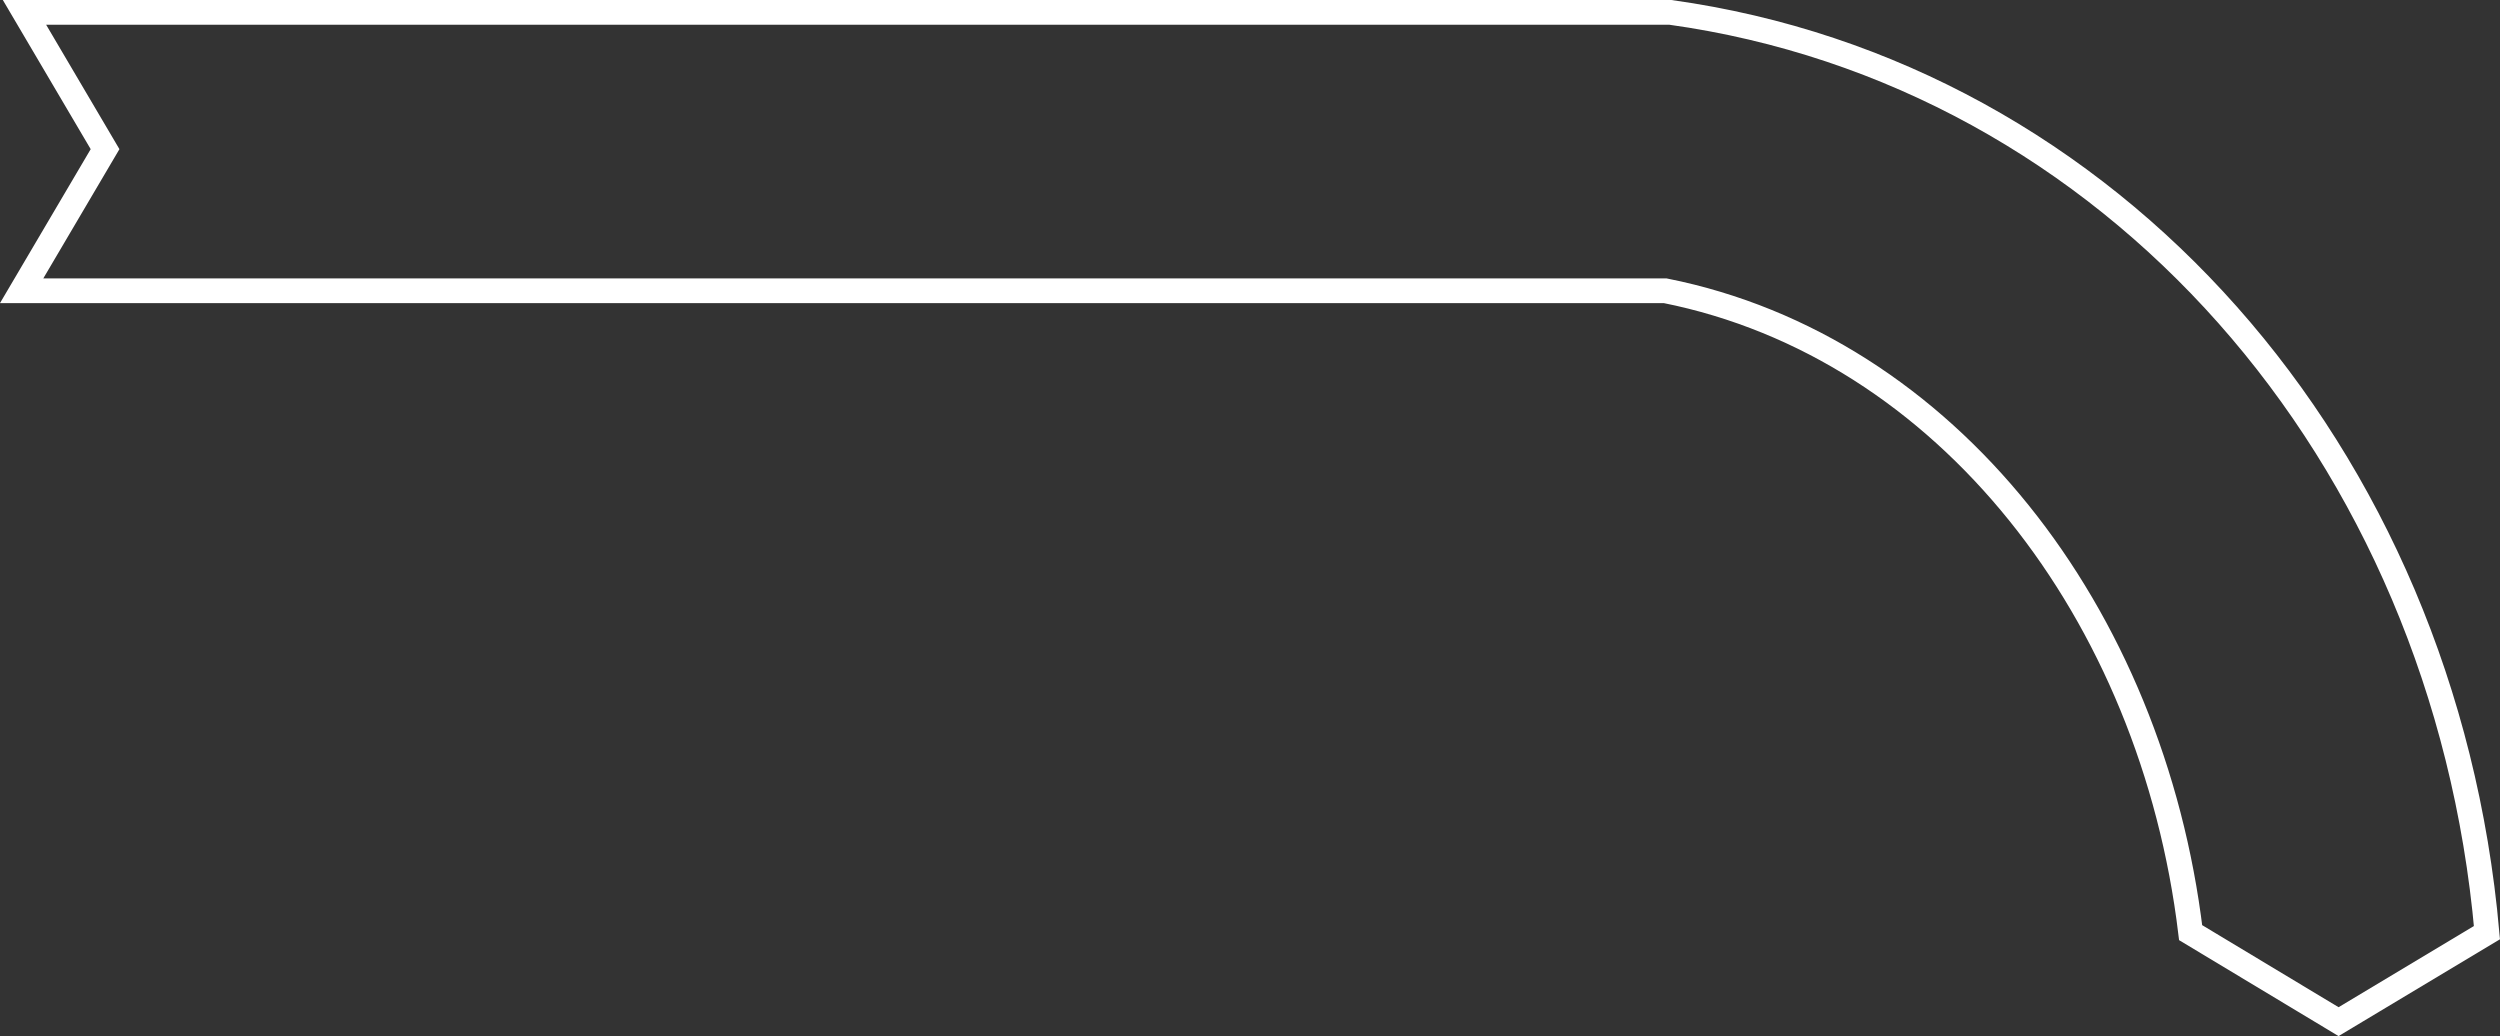 <svg xmlns="http://www.w3.org/2000/svg" width="100.967" height="41.844" viewBox="0 0 100.967 41.844">
  <rect x="0" y="0" width="100.967" height="41.844" fill="#333333" stroke="none"/>
  <path id="Caminho_4805" data-name="Caminho 4805" d="M1000.873,498.416H934.4l3.254,5.524-3.369,5.719h66.379c11.359,2.27,19.663,13.015,21.22,25.924l5.974,3.594,5.993-3.594C1032.126,516.137,1018.643,500.893,1000.873,498.416Z" transform="translate(-933.411 -497.916)" fill="none" stroke="#fff" stroke-miterlimit="10" stroke-width="1"/>
</svg>
